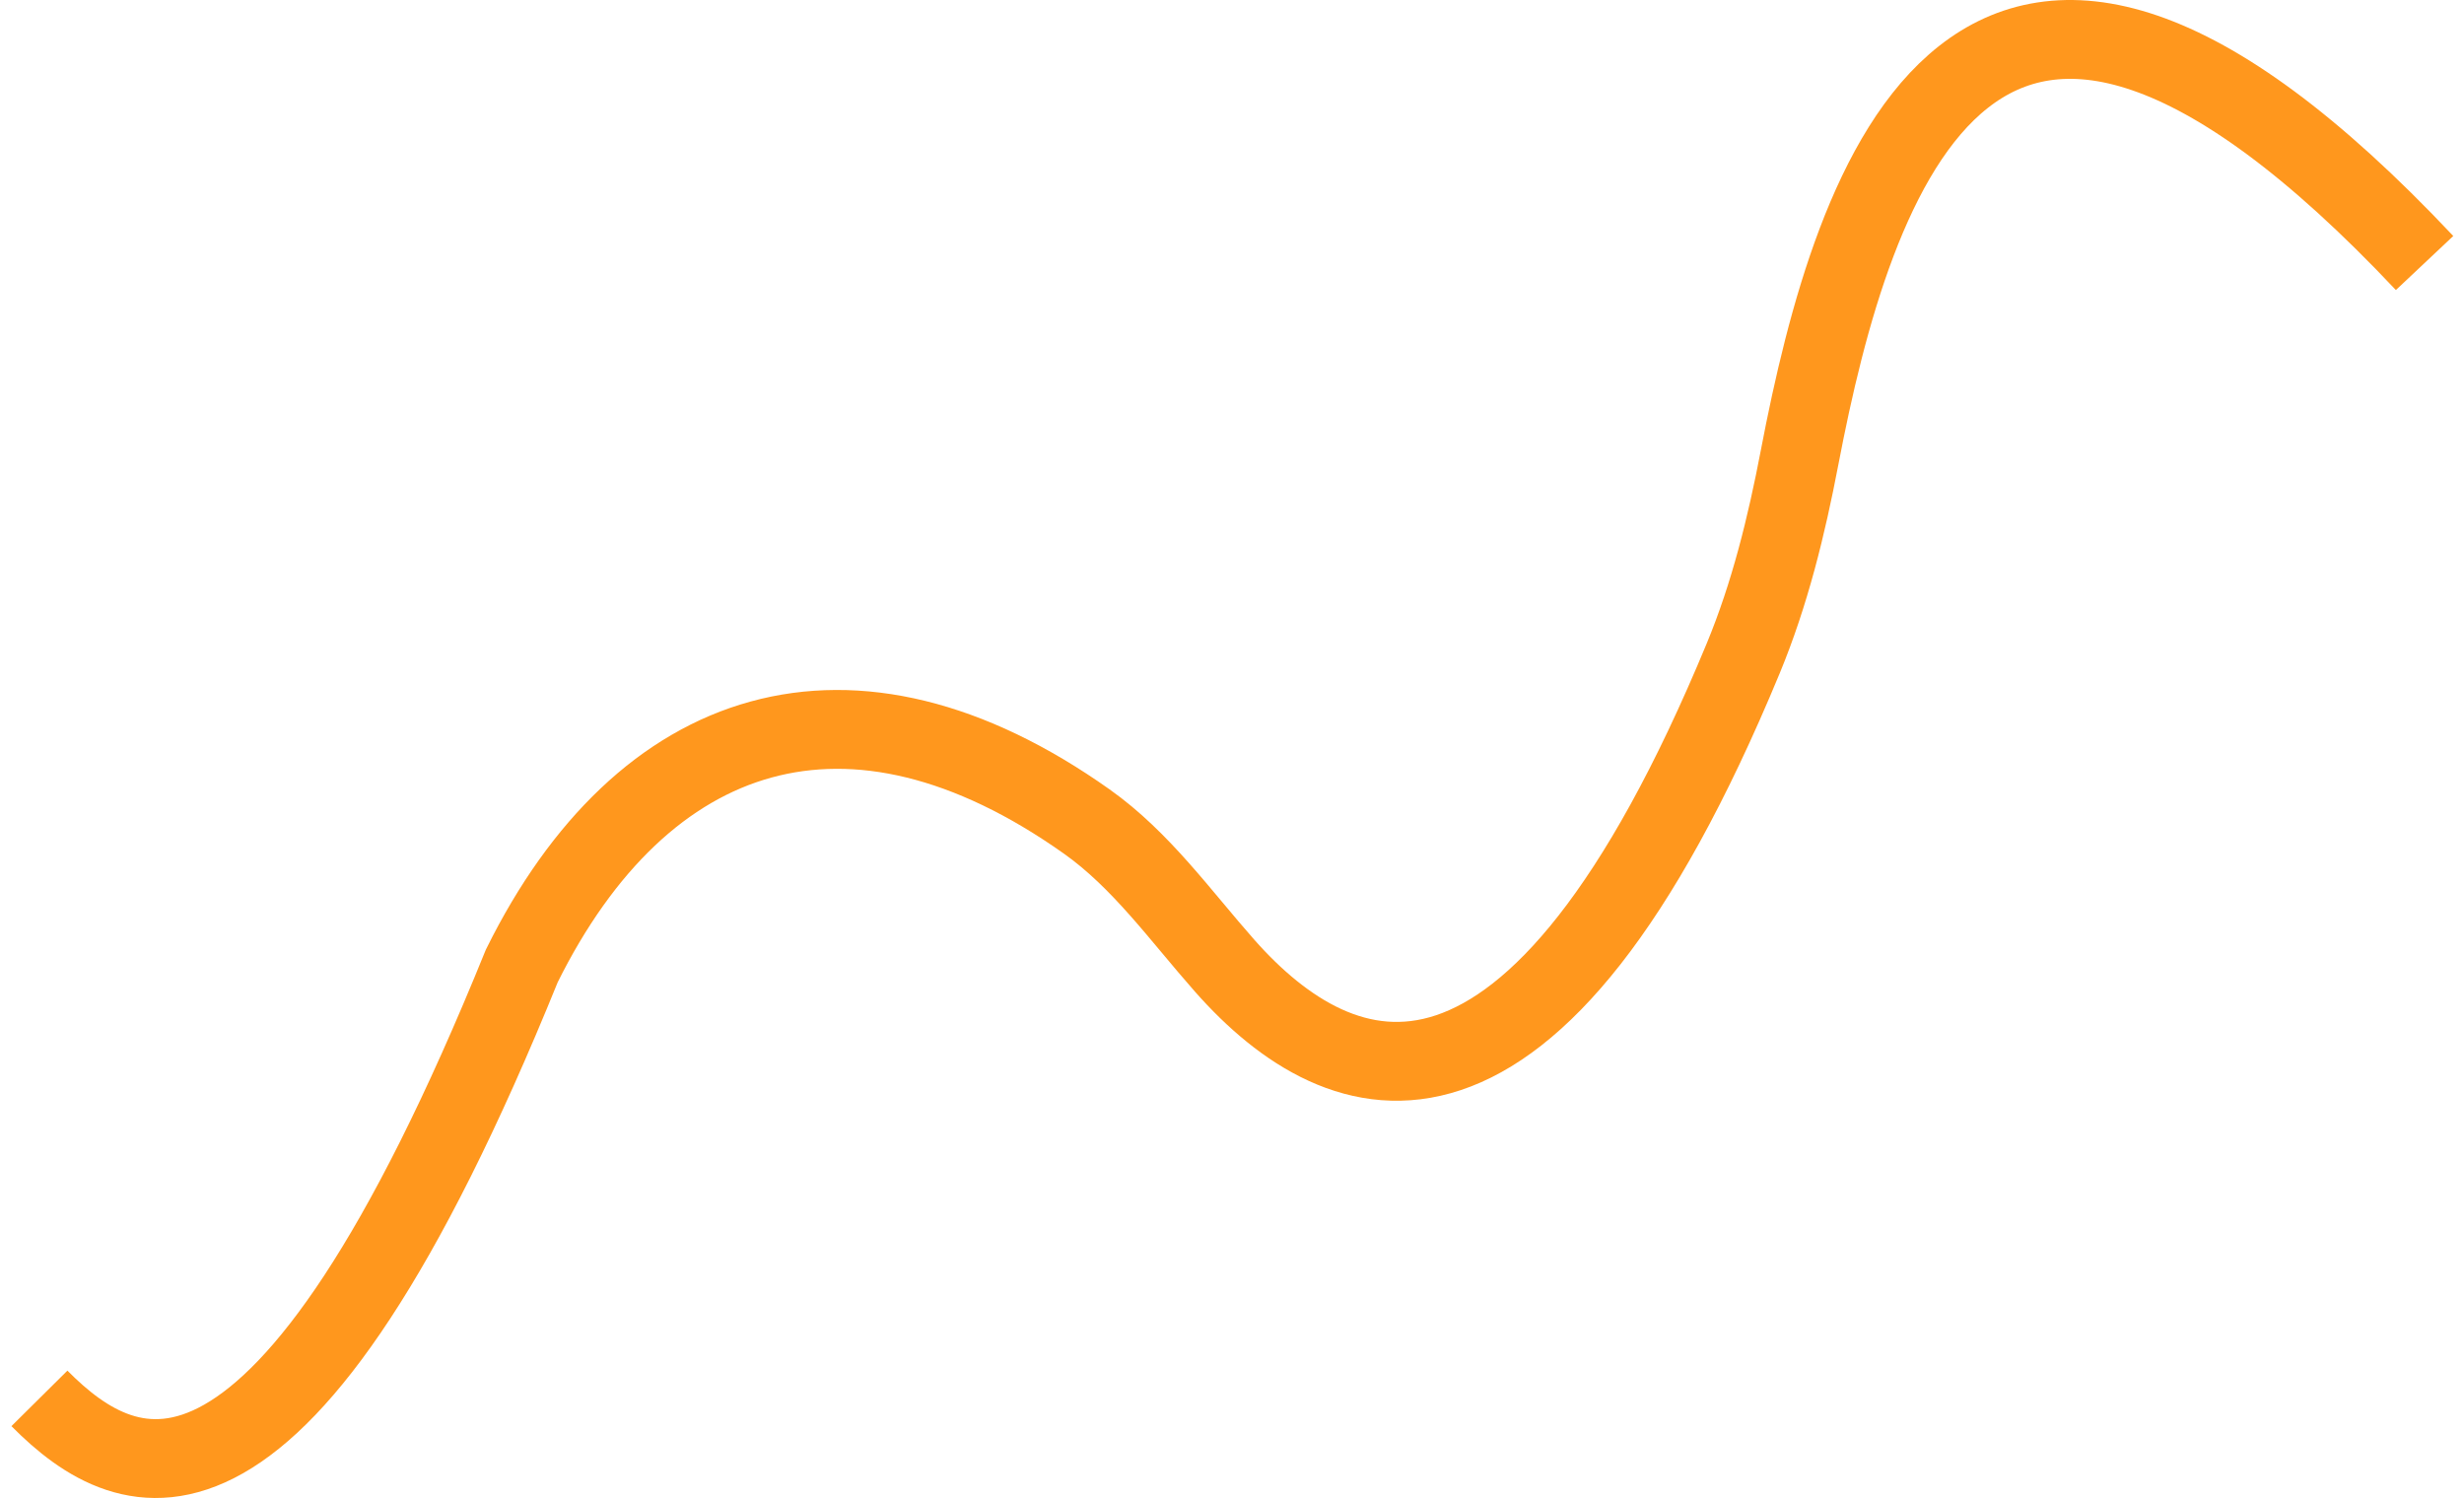 <svg width="125" height="76" viewBox="0 0 125 76" fill="none" xmlns="http://www.w3.org/2000/svg">
<path d="M2 70.946C6.532 75.518 14.236 79.175 26.472 49.002C32.6 36.638 43.149 33.191 55.13 41.678C57.894 43.636 59.884 46.455 62.127 48.994C68.04 55.692 77.723 59.259 88.432 33.407C89.784 30.144 90.632 26.676 91.295 23.206C93.998 9.074 100.207 -10.86 123 13.344" stroke="#FF971D" stroke-width="4"/>
</svg>

